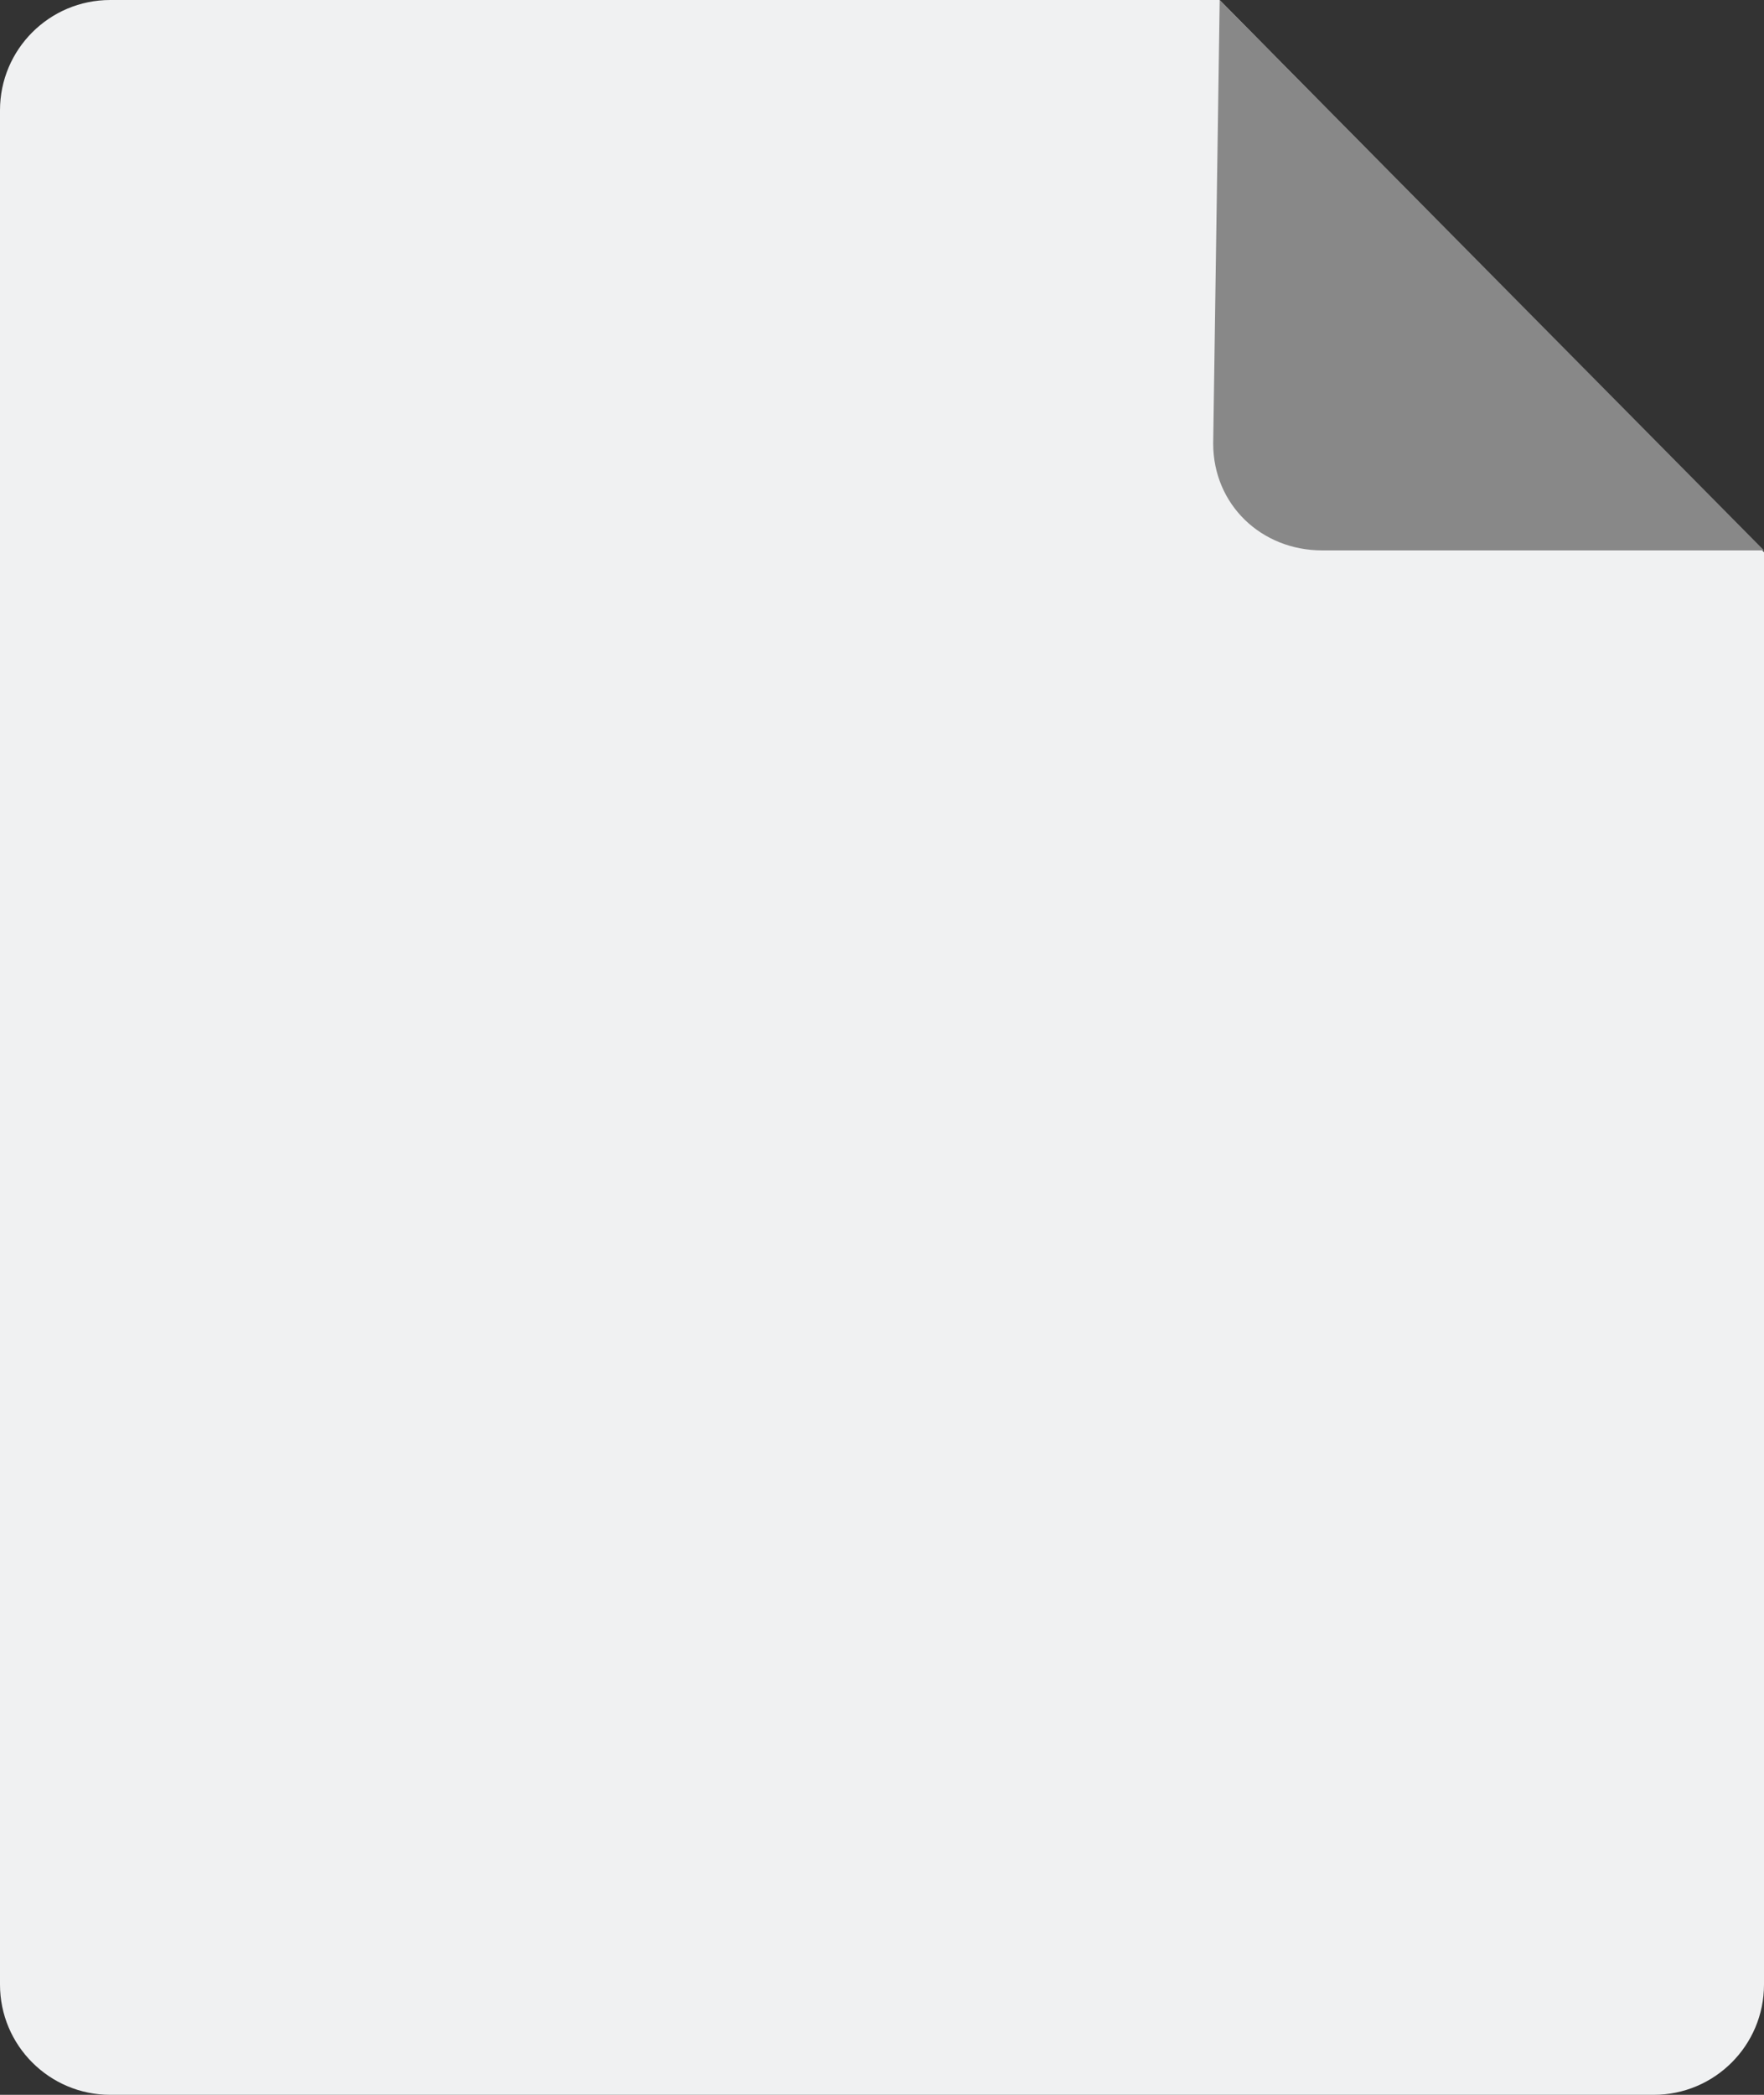<?xml version="1.0" encoding="UTF-8"?>
<svg width="16px" height="19px" viewBox="0 0 16 19" version="1.1" xmlns="http://www.w3.org/2000/svg" xmlns:xlink="http://www.w3.org/1999/xlink">
    <rect x="0" y="0" width="16" height="19" fill="#333333" stroke="none"/>
    <title>文件格式备份 4</title>
    <g id="页面-1" stroke="none" stroke-width="1" fill="none" fill-rule="evenodd">
        <g id="互动问答" transform="translate(-1674, -4001)">
            <g id="文件格式备份-4" transform="translate(1674, 4001)">
                <path d="M16,5.008 L16,18 C16,18.552 15.552,19 15,19 L1,19 C0.448,19 0,18.552 0,18 L0,1 C0,0.448 0.448,4.54747351e-13 1,4.54747351e-13 L11.062,4.54747351e-13" id="路径" fill="#F0F1F2"></path>
                <path d="M11.006,0.057 L15.029,-0.002 C15.582,-0.002 15.998,0.434 15.998,0.986 L15.998,4.994 L11.006,0.057 Z" id="路径" fill="#888888" transform="translate(13.502, 2.496) scale(-1, 1) rotate(-270) translate(-13.502, -2.496) "></path>
            </g>
        </g>
    </g>
</svg>